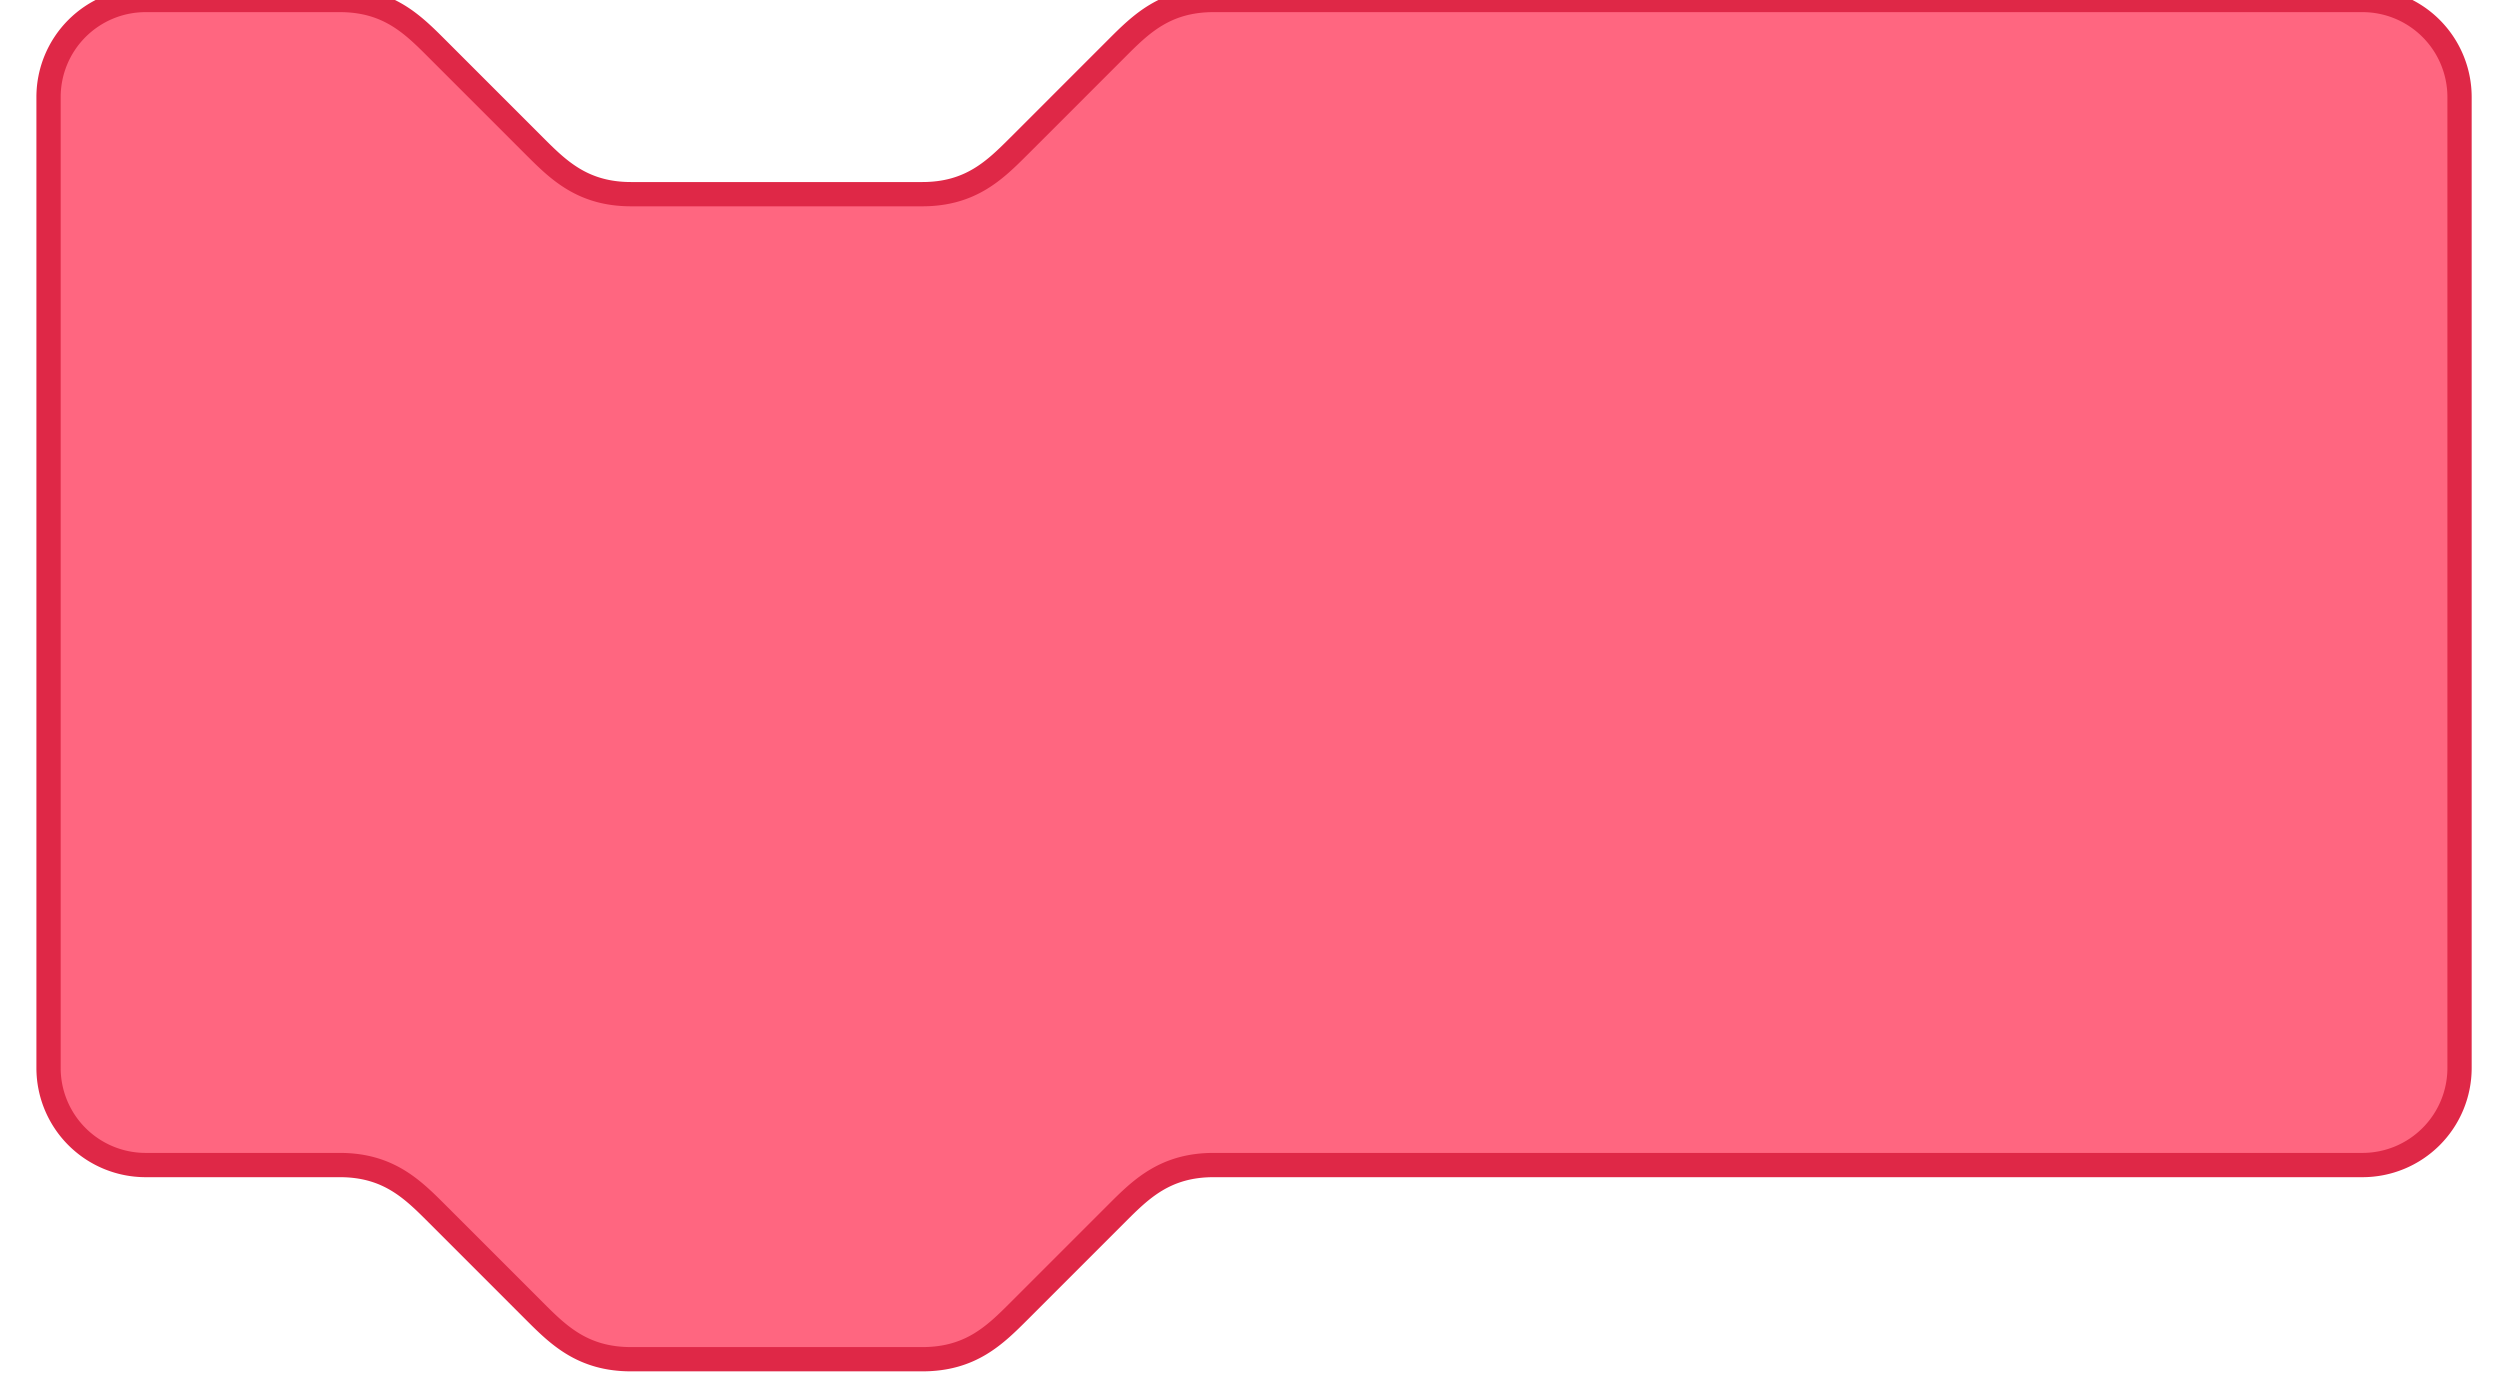 <svg
    xmlns="http://www.w3.org/2000/svg"
    xmlns:html="http://www.w3.org/1999/xhtml"
    xmlns:xlink="http://www.w3.org/1999/xlink"
    viewbox="0 0 103 57"
    width="103"
    height="57"
    version="1.1"
>
    <g
        class="blocklyBlockCanvas"
    >
        <g
            data-id=":@3Gk(]9ojthR$mzDaO1"
            class="blocklyDraggable"
            data-shapes="stack"
            transform="translate(2,0)"
        >
            <path
                class="blocklyPath blocklyBlockBackground"
                stroke="#df2847"
                fill="#FF6680"
                fill-opacity="1"
                d="m 0,4 A 4,4 0 0,1 4,0 H 12 c 2,0 3,1 4,2 l 4,4 c 1,1 2,2 4,2 h 12 c 2,0 3,-1 4,-2 l 4,-4 c 1,-1 2,-2 4,-2 H 95.333 a 4,4 0 0,1 4,4 v 40  a 4,4 0 0,1 -4,4 H 48   c -2,0 -3,1 -4,2 l -4,4 c -1,1 -2,2 -4,2 h -12 c -2,0 -3,-1 -4,-2 l -4,-4 c -1,-1 -2,-2 -4,-2 H 4 a 4,4 0 0,1 -4,-4 z"
            />
        </g>
    </g>
</svg>
